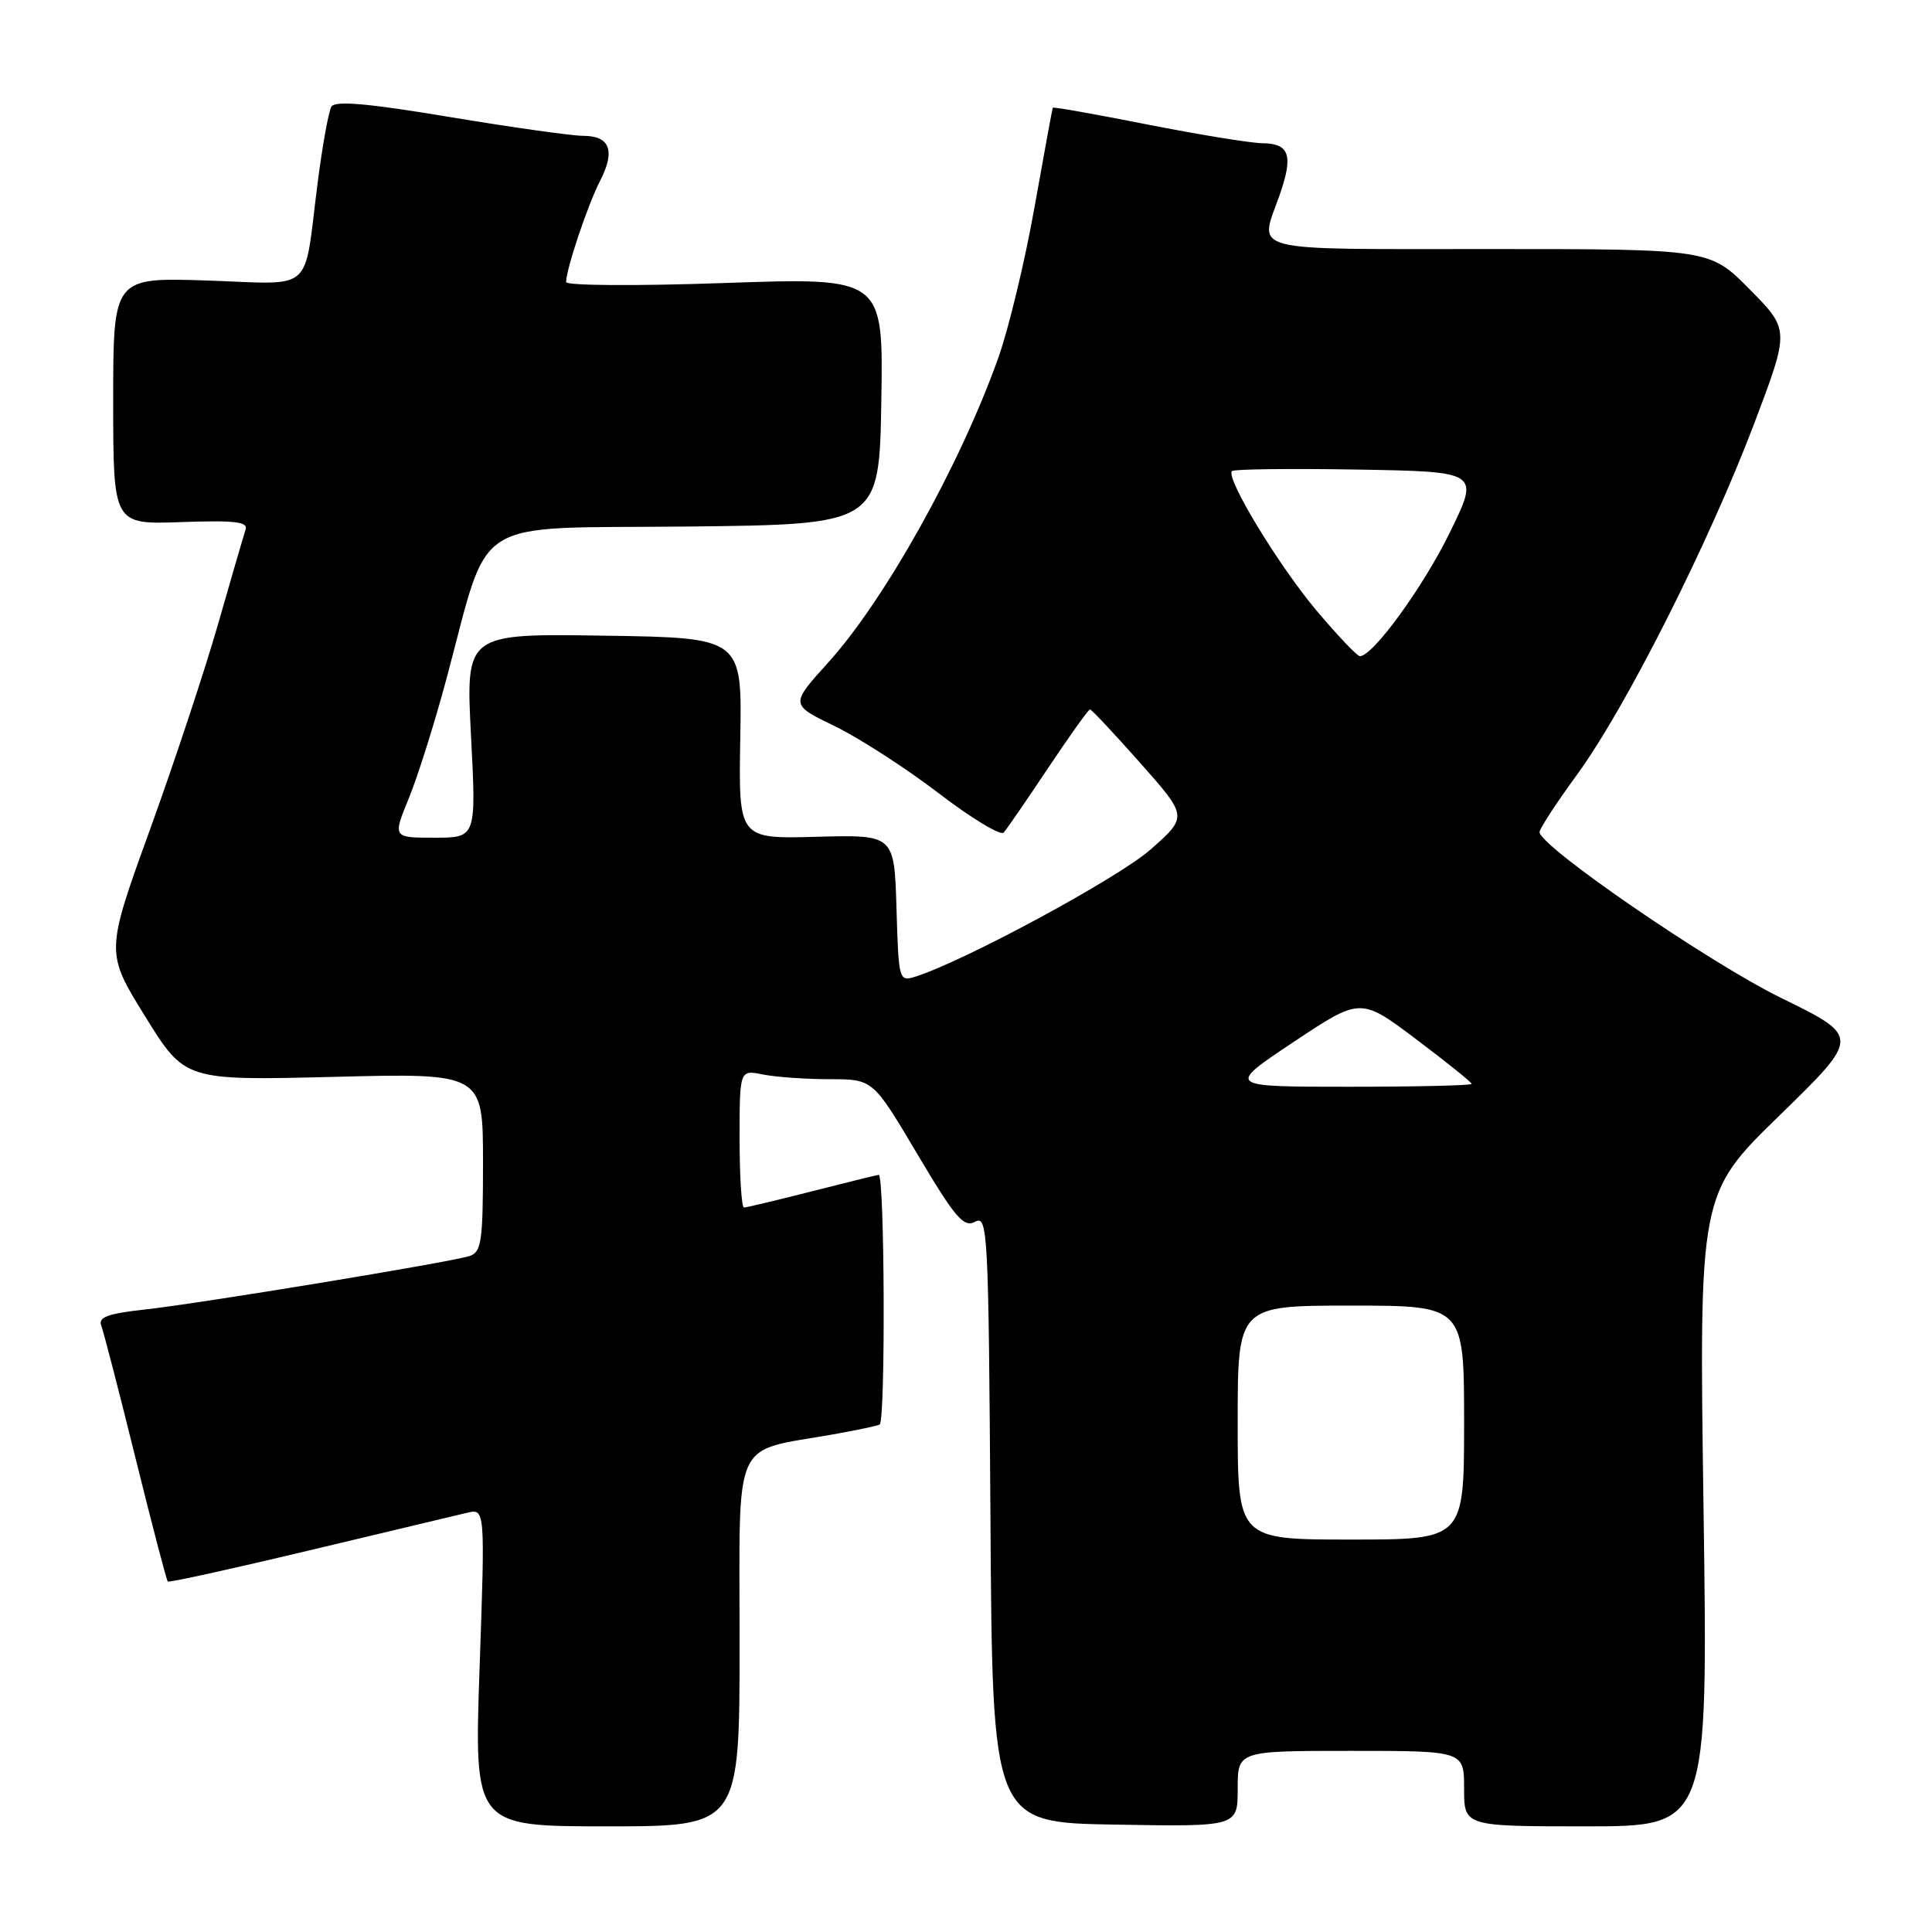 <?xml version="1.0" encoding="UTF-8" standalone="no"?>
<!DOCTYPE svg PUBLIC "-//W3C//DTD SVG 1.1//EN" "http://www.w3.org/Graphics/SVG/1.1/DTD/svg11.dtd" >
<svg xmlns="http://www.w3.org/2000/svg" xmlns:xlink="http://www.w3.org/1999/xlink" version="1.1" viewBox="0 0 256 256">
 <g >
 <path fill="currentColor"
d=" M 98.00 217.58 C 98.00 189.93 96.86 192.46 110.41 190.06 C 113.66 189.48 116.44 188.89 116.57 188.75 C 117.35 187.94 117.22 155.53 116.43 155.67 C 115.92 155.76 111.83 156.77 107.33 157.92 C 102.84 159.06 98.90 160.00 98.58 160.00 C 98.26 160.00 98.00 155.89 98.00 150.88 C 98.00 141.75 98.00 141.75 101.12 142.38 C 102.84 142.72 106.82 143.00 109.96 143.00 C 115.67 143.00 115.67 143.00 121.55 152.92 C 126.58 161.39 127.69 162.70 129.21 161.89 C 130.89 160.99 130.99 163.03 131.24 201.22 C 131.50 241.50 131.50 241.50 147.75 241.77 C 164.00 242.05 164.00 242.05 164.00 237.02 C 164.00 232.00 164.00 232.00 179.00 232.00 C 194.00 232.00 194.00 232.00 194.00 237.00 C 194.00 242.00 194.00 242.00 210.16 242.00 C 226.32 242.00 226.32 242.00 225.73 200.09 C 225.13 158.19 225.13 158.19 235.82 147.78 C 246.50 137.37 246.50 137.37 236.00 132.23 C 226.42 127.53 204.00 112.13 204.00 110.25 C 204.00 109.81 206.24 106.38 208.99 102.61 C 215.43 93.78 226.48 71.86 232.45 56.10 C 237.14 43.70 237.14 43.70 231.85 38.35 C 226.57 33.00 226.57 33.00 197.28 33.00 C 164.77 33.00 166.84 33.53 169.53 25.92 C 171.40 20.60 170.89 19.01 167.28 18.98 C 165.75 18.96 158.90 17.85 152.06 16.50 C 145.22 15.15 139.57 14.14 139.50 14.27 C 139.44 14.40 138.34 20.35 137.07 27.50 C 135.80 34.65 133.63 43.65 132.25 47.50 C 127.17 61.72 117.20 79.55 109.74 87.79 C 104.70 93.36 104.70 93.36 110.59 96.21 C 113.83 97.78 120.03 101.78 124.37 105.10 C 128.71 108.42 132.59 110.77 132.99 110.32 C 133.40 109.87 136.05 106.01 138.89 101.75 C 141.74 97.49 144.23 94.00 144.43 94.00 C 144.63 94.00 147.63 97.20 151.09 101.10 C 157.39 108.21 157.39 108.21 152.45 112.57 C 148.16 116.35 127.79 127.36 121.29 129.41 C 119.12 130.10 119.07 129.91 118.79 120.36 C 118.50 110.60 118.50 110.60 108.18 110.88 C 97.86 111.16 97.86 111.16 98.09 97.83 C 98.33 84.50 98.33 84.50 80.02 84.23 C 61.71 83.95 61.71 83.95 62.41 97.48 C 63.11 111.00 63.11 111.00 57.57 111.00 C 52.03 111.00 52.03 111.00 54.18 105.75 C 55.36 102.86 57.59 95.80 59.13 90.05 C 65.05 68.03 61.85 70.07 90.94 69.77 C 116.50 69.50 116.50 69.50 116.78 53.13 C 117.05 36.77 117.05 36.77 96.03 37.50 C 84.27 37.91 75.00 37.85 75.01 37.37 C 75.03 35.62 77.89 27.12 79.49 24.01 C 81.57 19.99 80.84 18.00 77.28 18.00 C 75.75 17.99 67.78 16.87 59.56 15.50 C 48.80 13.70 44.42 13.32 43.92 14.12 C 43.54 14.74 42.71 19.35 42.07 24.37 C 40.19 39.09 41.83 37.65 27.44 37.17 C 15.00 36.76 15.00 36.76 15.00 53.13 C 15.00 69.50 15.00 69.50 23.99 69.18 C 31.11 68.93 32.90 69.13 32.54 70.18 C 32.30 70.91 30.68 76.45 28.95 82.50 C 27.23 88.55 23.15 100.86 19.90 109.85 C 13.98 126.20 13.98 126.20 19.24 134.69 C 24.50 143.18 24.50 143.18 44.25 142.69 C 64.00 142.19 64.00 142.19 64.00 154.03 C 64.00 164.57 63.80 165.93 62.19 166.44 C 59.56 167.27 26.60 172.70 19.18 173.52 C 14.28 174.06 12.99 174.53 13.42 175.65 C 13.72 176.44 15.76 184.32 17.95 193.18 C 20.14 202.03 22.07 209.40 22.23 209.56 C 22.39 209.72 30.84 207.86 41.01 205.43 C 51.18 203.00 60.57 200.76 61.89 200.45 C 64.28 199.89 64.28 199.89 63.55 220.95 C 62.82 242.00 62.82 242.00 80.41 242.00 C 98.00 242.00 98.00 242.00 98.00 217.58 Z  M 164.00 188.50 C 164.00 173.00 164.00 173.00 179.00 173.00 C 194.00 173.00 194.00 173.00 194.00 188.50 C 194.00 204.00 194.00 204.00 179.00 204.00 C 164.00 204.00 164.00 204.00 164.00 188.50 Z  M 171.39 138.08 C 180.28 132.16 180.28 132.16 187.64 137.70 C 191.69 140.75 195.00 143.41 195.00 143.62 C 195.00 143.83 187.69 144.00 178.75 144.00 C 162.50 144.00 162.50 144.00 171.39 138.08 Z  M 174.50 80.97 C 169.46 75.00 162.36 63.31 163.24 62.42 C 163.50 62.16 170.99 62.07 179.89 62.22 C 196.05 62.50 196.05 62.50 192.14 70.50 C 188.58 77.80 181.82 87.08 180.17 86.94 C 179.80 86.91 177.25 84.22 174.50 80.97 Z "/>
</g>
</svg>